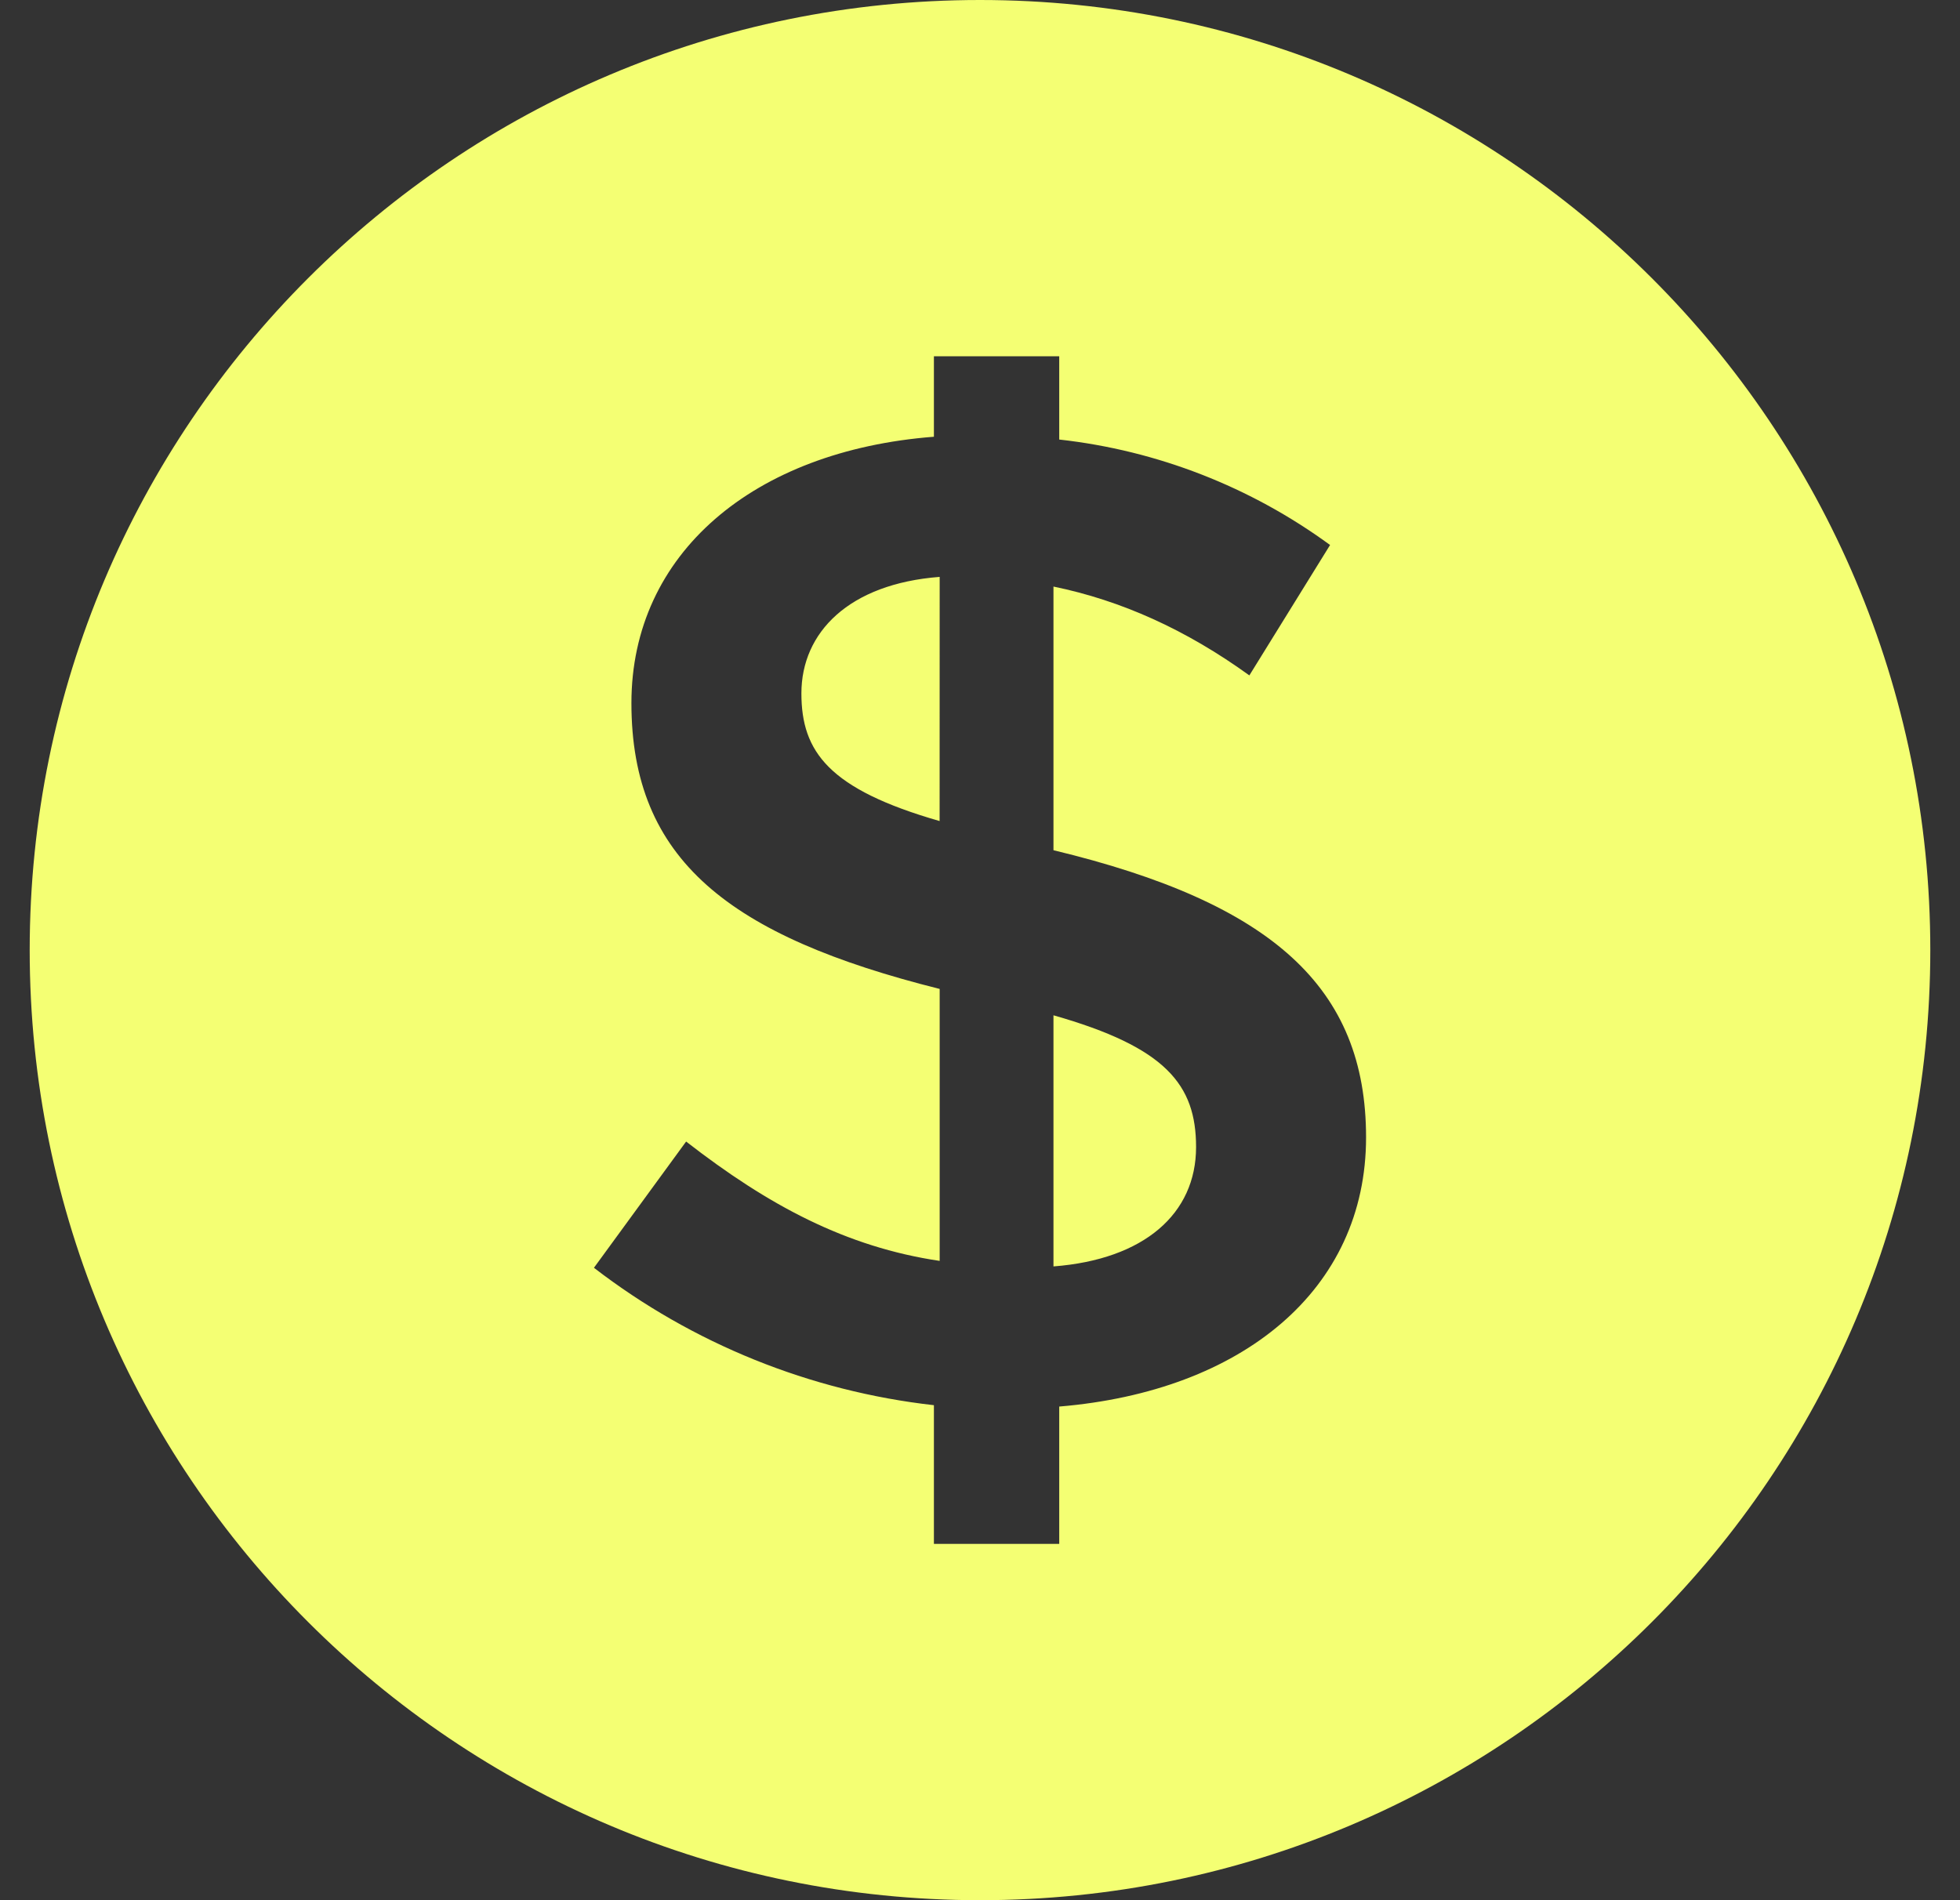 <svg width="33" height="32" viewBox="0 0 33 32" fill="none" xmlns="http://www.w3.org/2000/svg">
<rect x="0" y="0" width="33" height="32" fill="#333333" stroke="none"/>
<path fill-rule="evenodd" clip-rule="evenodd" d="M16.5 32C7.663 32 0.5 24.837 0.5 16C0.5 7.163 7.663 0 16.5 0C25.337 0 32.5 7.163 32.5 16C32.5 24.837 25.337 32 16.5 32ZM23 19.154C23 16.631 21.424 15.206 17.737 14.318V9.878C18.877 10.112 19.968 10.603 21.035 11.374L22.394 9.178C21.055 8.198 19.483 7.585 17.834 7.402V6H15.724V7.355C12.692 7.589 10.631 9.318 10.631 11.841C10.631 14.481 12.28 15.766 15.821 16.654V21.234C14.244 21 12.935 20.299 11.552 19.224L10 21.35C11.661 22.629 13.641 23.429 15.724 23.664V26H17.834V23.687C20.914 23.43 23 21.724 23 19.154ZM15.82 13.827C13.953 13.29 13.493 12.659 13.493 11.677C13.493 10.65 14.293 9.832 15.821 9.715L15.82 13.827ZM20.138 19.317C20.138 20.439 19.265 21.21 17.737 21.327V17.098C19.629 17.636 20.138 18.266 20.138 19.318V19.317Z" fill="#F4FF73"/>
</svg>
